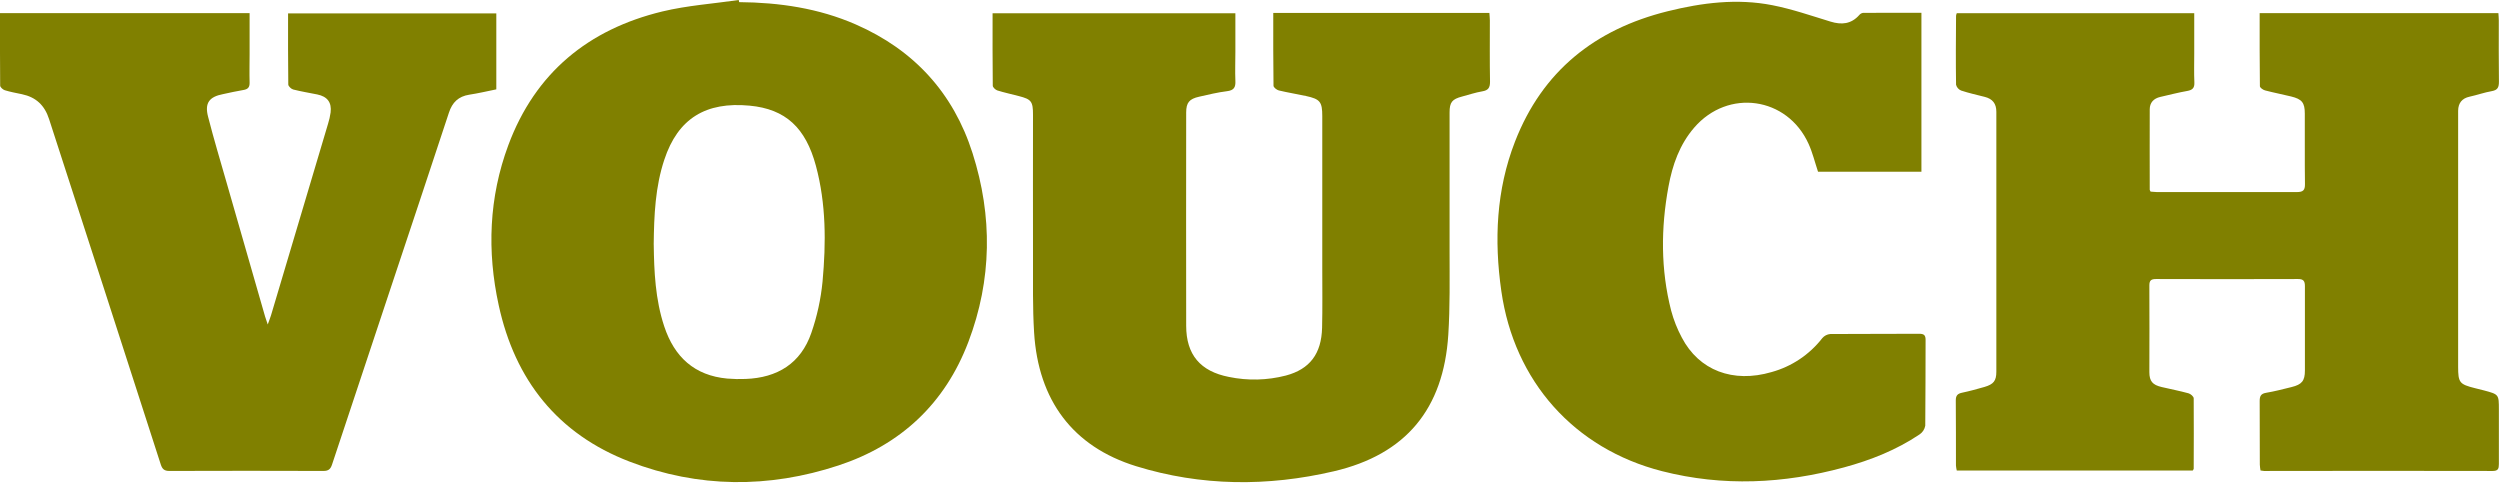 <?xml version="1.0" encoding="UTF-8"?>
<svg width="937px" height="181px" viewBox="0 0 937 181" version="1.1" xmlns="http://www.w3.org/2000/svg" xmlns:xlink="http://www.w3.org/1999/xlink">
    <title>vouch-logo</title>
    <defs></defs>
    <g id="Page-1" stroke="none" stroke-width="1" fill="none" fill-rule="evenodd">
        <g id="vouch-logo" transform="translate(-1, 0)" fill-rule="nonzero" fill="#808000">
            <path d="M734.4,4.94 L823.4,4.94 L823.4,19.99 C823.4,23.63 823.29,27.27 823.45,30.91 C823.54,32.98 822.73,33.74 820.77,34.09 C817.37,34.69 814.03,35.57 810.67,36.33 C808.21,36.89 806.73,38.46 806.72,40.95 C806.67,51.01 806.72,61.07 806.72,71.12 C806.72,71.29 806.87,71.45 807.05,71.82 C807.78,71.82 808.61,71.99 809.45,71.99 L861.78,71.99 C864.13,71.99 864.94,71.38 864.9,68.99 C864.77,60.18 864.9,51.37 864.84,42.55 C864.84,38.47 863.77,37.16 859.72,36.16 C856.47,35.36 853.17,34.74 849.93,33.88 C849.18,33.68 848.02,32.88 848.01,32.3 C847.89,23.23 847.92,14.16 847.92,4.92 L937.4,4.92 C937.45,5.81 937.55,6.72 937.55,7.63 C937.55,15.3 937.49,22.96 937.6,30.63 C937.6,32.68 937.15,33.77 934.94,34.15 C932.12,34.65 929.39,35.63 926.58,36.24 C923.77,36.85 922.35,38.62 922.31,41.49 L922.31,43.79 L922.31,137.48 C922.31,143.4 922.82,144.03 928.61,145.48 C929.73,145.76 930.85,146.03 931.96,146.32 C937.58,147.82 937.58,147.83 937.58,153.53 L937.58,173.93 C937.58,175.65 937.29,176.53 935.25,176.52 C906.677,176.46 878.113,176.46 849.56,176.52 C849.117,176.486 848.676,176.426 848.24,176.34 C848.11,175.616 848.023,174.885 847.98,174.15 C847.98,166.15 847.98,158.25 847.93,150.3 C847.93,148.46 848.39,147.55 850.35,147.22 C853.56,146.68 856.72,145.85 859.88,145.07 C863.74,144.12 864.88,142.75 864.88,138.87 L864.88,107.26 C864.88,105.32 864.34,104.57 862.29,104.58 C844.557,104.64 826.823,104.64 809.09,104.58 C807.28,104.58 806.56,105.07 806.58,107.01 C806.66,117.84 806.58,128.66 806.58,139.49 C806.58,142.89 807.81,144.27 811.19,145.06 C814.57,145.85 817.93,146.5 821.26,147.41 C822.04,147.62 823.19,148.62 823.2,149.27 C823.29,158.08 823.2,166.89 823.2,175.7 C823.2,175.86 823.03,176.02 822.84,176.36 L734.4,176.36 C734.246,175.736 734.142,175.101 734.09,174.46 C734.09,166.31 734.09,158.17 734.03,150.03 C734.03,148.21 734.73,147.53 736.42,147.18 C739.23,146.59 742,145.82 744.77,145.03 C748.18,144.03 749.23,142.76 749.23,139.31 L749.23,41.88 C749.23,38.8 747.79,37.06 744.92,36.32 C742.05,35.58 738.92,34.9 736.04,33.94 C735.092,33.56 734.382,32.75 734.13,31.76 C734,23.14 734.06,14.52 734.13,5.9 C734.177,5.569 734.267,5.246 734.4,4.94 L734.4,4.94 Z" id="Shape"></path>
            <path d="M278.02,0.8 C293.1,0.93 307.81,3.07 321.74,9.16 C343.53,18.69 358.31,34.81 365.51,57.4 C373.06,81.05 372.79,104.84 363.96,128.12 C355.21,151.2 338.66,166.73 315.29,174.44 C289.14,183.07 262.75,182.92 236.99,173.02 C209.99,162.66 193.99,142.37 187.92,114.41 C183.49,94.17 184.25,73.97 191.52,54.41 C201.6,27.3 221.52,10.99 249.28,4.29 C258.62,2.05 268.4,1.37 277.89,0 L278.02,0.8 Z M246.02,91.62 C246.15,101.62 246.59,112.18 249.95,122.32 C253.74,133.77 261.26,140.76 273.58,141.89 C275.871,142.082 278.173,142.128 280.47,142.03 C292.38,141.59 301.14,136.21 305.08,124.79 C307.243,118.56 308.656,112.094 309.29,105.53 C310.62,91.01 310.64,76.43 306.81,62.17 C302.98,47.91 295.47,40.87 281.97,39.6 C265.58,38.05 255.09,44.35 249.97,59.9 C246.61,70.04 246.13,80.56 246.01,91.62 L246.02,91.62 Z" id="Shape"></path>
            <path d="M478.22,4.85 L559.22,4.85 C559.29,5.85 559.39,6.74 559.4,7.65 C559.4,15.31 559.32,22.98 559.46,30.65 C559.46,32.92 558.77,33.87 556.53,34.24 C553.99,34.67 551.53,35.51 549.03,36.17 C545.23,37.17 544.3,38.31 544.3,42.17 L544.3,93.9 C544.3,104.43 544.49,115 543.82,125.49 C542.04,153.24 527.96,170.33 500.91,176.64 C476.16,182.42 451.21,182.28 426.78,174.72 C403.11,167.39 390.14,150.06 388.58,124.61 C388,115.25 388.2,105.84 388.17,96.46 C388.12,78.64 388.17,60.82 388.17,43.01 C388.17,38.01 387.55,37.21 382.86,36.01 C380.18,35.3 377.46,34.73 374.81,33.9 C374.1,33.67 373.1,32.74 373.09,32.12 C372.98,23.12 373.02,14.12 373.02,4.98 L464.02,4.98 L464.02,19.37 C464.02,23.01 463.87,26.66 464.02,30.29 C464.15,32.73 463.48,33.86 460.88,34.18 C457.37,34.61 453.88,35.47 450.46,36.24 C446.73,37.07 445.58,38.47 445.58,42.18 C445.58,68.81 445.51,95.44 445.58,122.07 C445.58,132.98 450.92,139.18 461.58,141.27 C468.652,142.739 475.968,142.561 482.96,140.75 C491.9,138.37 496.28,132.6 496.52,122.85 C496.7,115.38 496.59,107.91 496.59,100.44 L496.59,43.54 C496.59,38.16 495.78,37.13 490.44,35.97 C487.08,35.24 483.66,34.71 480.31,33.9 C479.52,33.71 478.31,32.76 478.31,32.14 C478.18,23.11 478.22,14.13 478.22,4.85 Z" id="Shape"></path>
            <path d="M1,4.93 L94.55,4.93 L94.55,20.24 C94.55,23.79 94.45,27.34 94.55,30.87 C94.62,32.69 93.95,33.45 92.22,33.73 C89.67,34.15 87.15,34.73 84.62,35.27 C79.41,36.27 77.62,38.61 79.01,43.83 C81.12,52.07 83.57,60.23 85.92,68.42 C90.72,85.16 95.53,101.893 100.35,118.62 C100.56,119.35 100.84,120.05 101.35,121.62 C101.93,119.99 102.3,119.09 102.58,118.17 C109.74,94.223 116.867,70.29 123.96,46.37 C124.391,44.998 124.709,43.594 124.91,42.17 C125.38,38.4 123.7,36.17 119.91,35.4 C116.91,34.79 113.91,34.31 110.91,33.55 C110.15,33.36 109.06,32.33 109.05,31.67 C108.93,22.87 108.97,14.07 108.97,5.03 L187.02,5.03 L187.02,33.49 C183.62,34.18 180.27,34.98 176.89,35.49 C172.83,36.13 170.52,38.35 169.25,42.25 C162.05,64.16 154.72,86.02 147.45,107.9 C140.117,129.967 132.783,152.037 125.45,174.11 C124.89,175.81 124.12,176.52 122.22,176.51 C102.973,176.443 83.717,176.443 64.45,176.51 C62.52,176.51 61.8,175.75 61.25,174.07 C47.35,130.937 33.4,87.8 19.4,44.66 C17.72,39.43 14.48,36.42 9.23,35.31 C7.08,34.86 4.9,34.47 2.8,33.82 C2.09,33.6 1.07,32.69 1.06,32.08 C0.97,23.1 1,14.12 1,4.93 Z" id="Shape"></path>
            <path d="M721.15,4.79 L721.15,64.37 L682.4,64.37 C681.19,60.74 680.34,57.18 678.85,53.91 C670.85,36.25 648.66,33.13 635.98,47.84 C630.5,54.2 627.82,61.84 626.34,69.95 C623.48,85.48 623.41,101.01 627.34,116.39 C628.281,119.905 629.623,123.301 631.34,126.51 C637.78,138.85 650.53,143.69 664.99,139.45 C672.528,137.372 679.192,132.914 683.99,126.74 C684.745,125.847 685.824,125.289 686.99,125.19 C698.1,125.09 709.22,125.19 720.34,125.1 C722.02,125.1 722.72,125.57 722.71,127.37 C722.65,138.1 722.71,148.83 722.59,159.55 C722.35,160.891 721.573,162.075 720.44,162.83 C711.76,168.65 702.16,172.46 692.13,175.18 C669.54,181.32 646.78,182.42 623.96,176.6 C590.96,168.17 568.51,142.86 563.7,109.11 C560.97,90 561.79,71.22 568.81,53.11 C579.07,26.66 598.81,10.97 625.99,4.23 C638.89,1.02 652.07,-0.65 665.28,1.95 C672.67,3.4 679.86,5.89 687.09,8.1 C691.23,9.37 694.81,9.04 697.82,5.67 C698.168,5.228 698.666,4.928 699.22,4.83 C706.48,4.77 713.73,4.79 721.15,4.79 Z" id="Shape"></path>
        </g>
    </g>
</svg>
